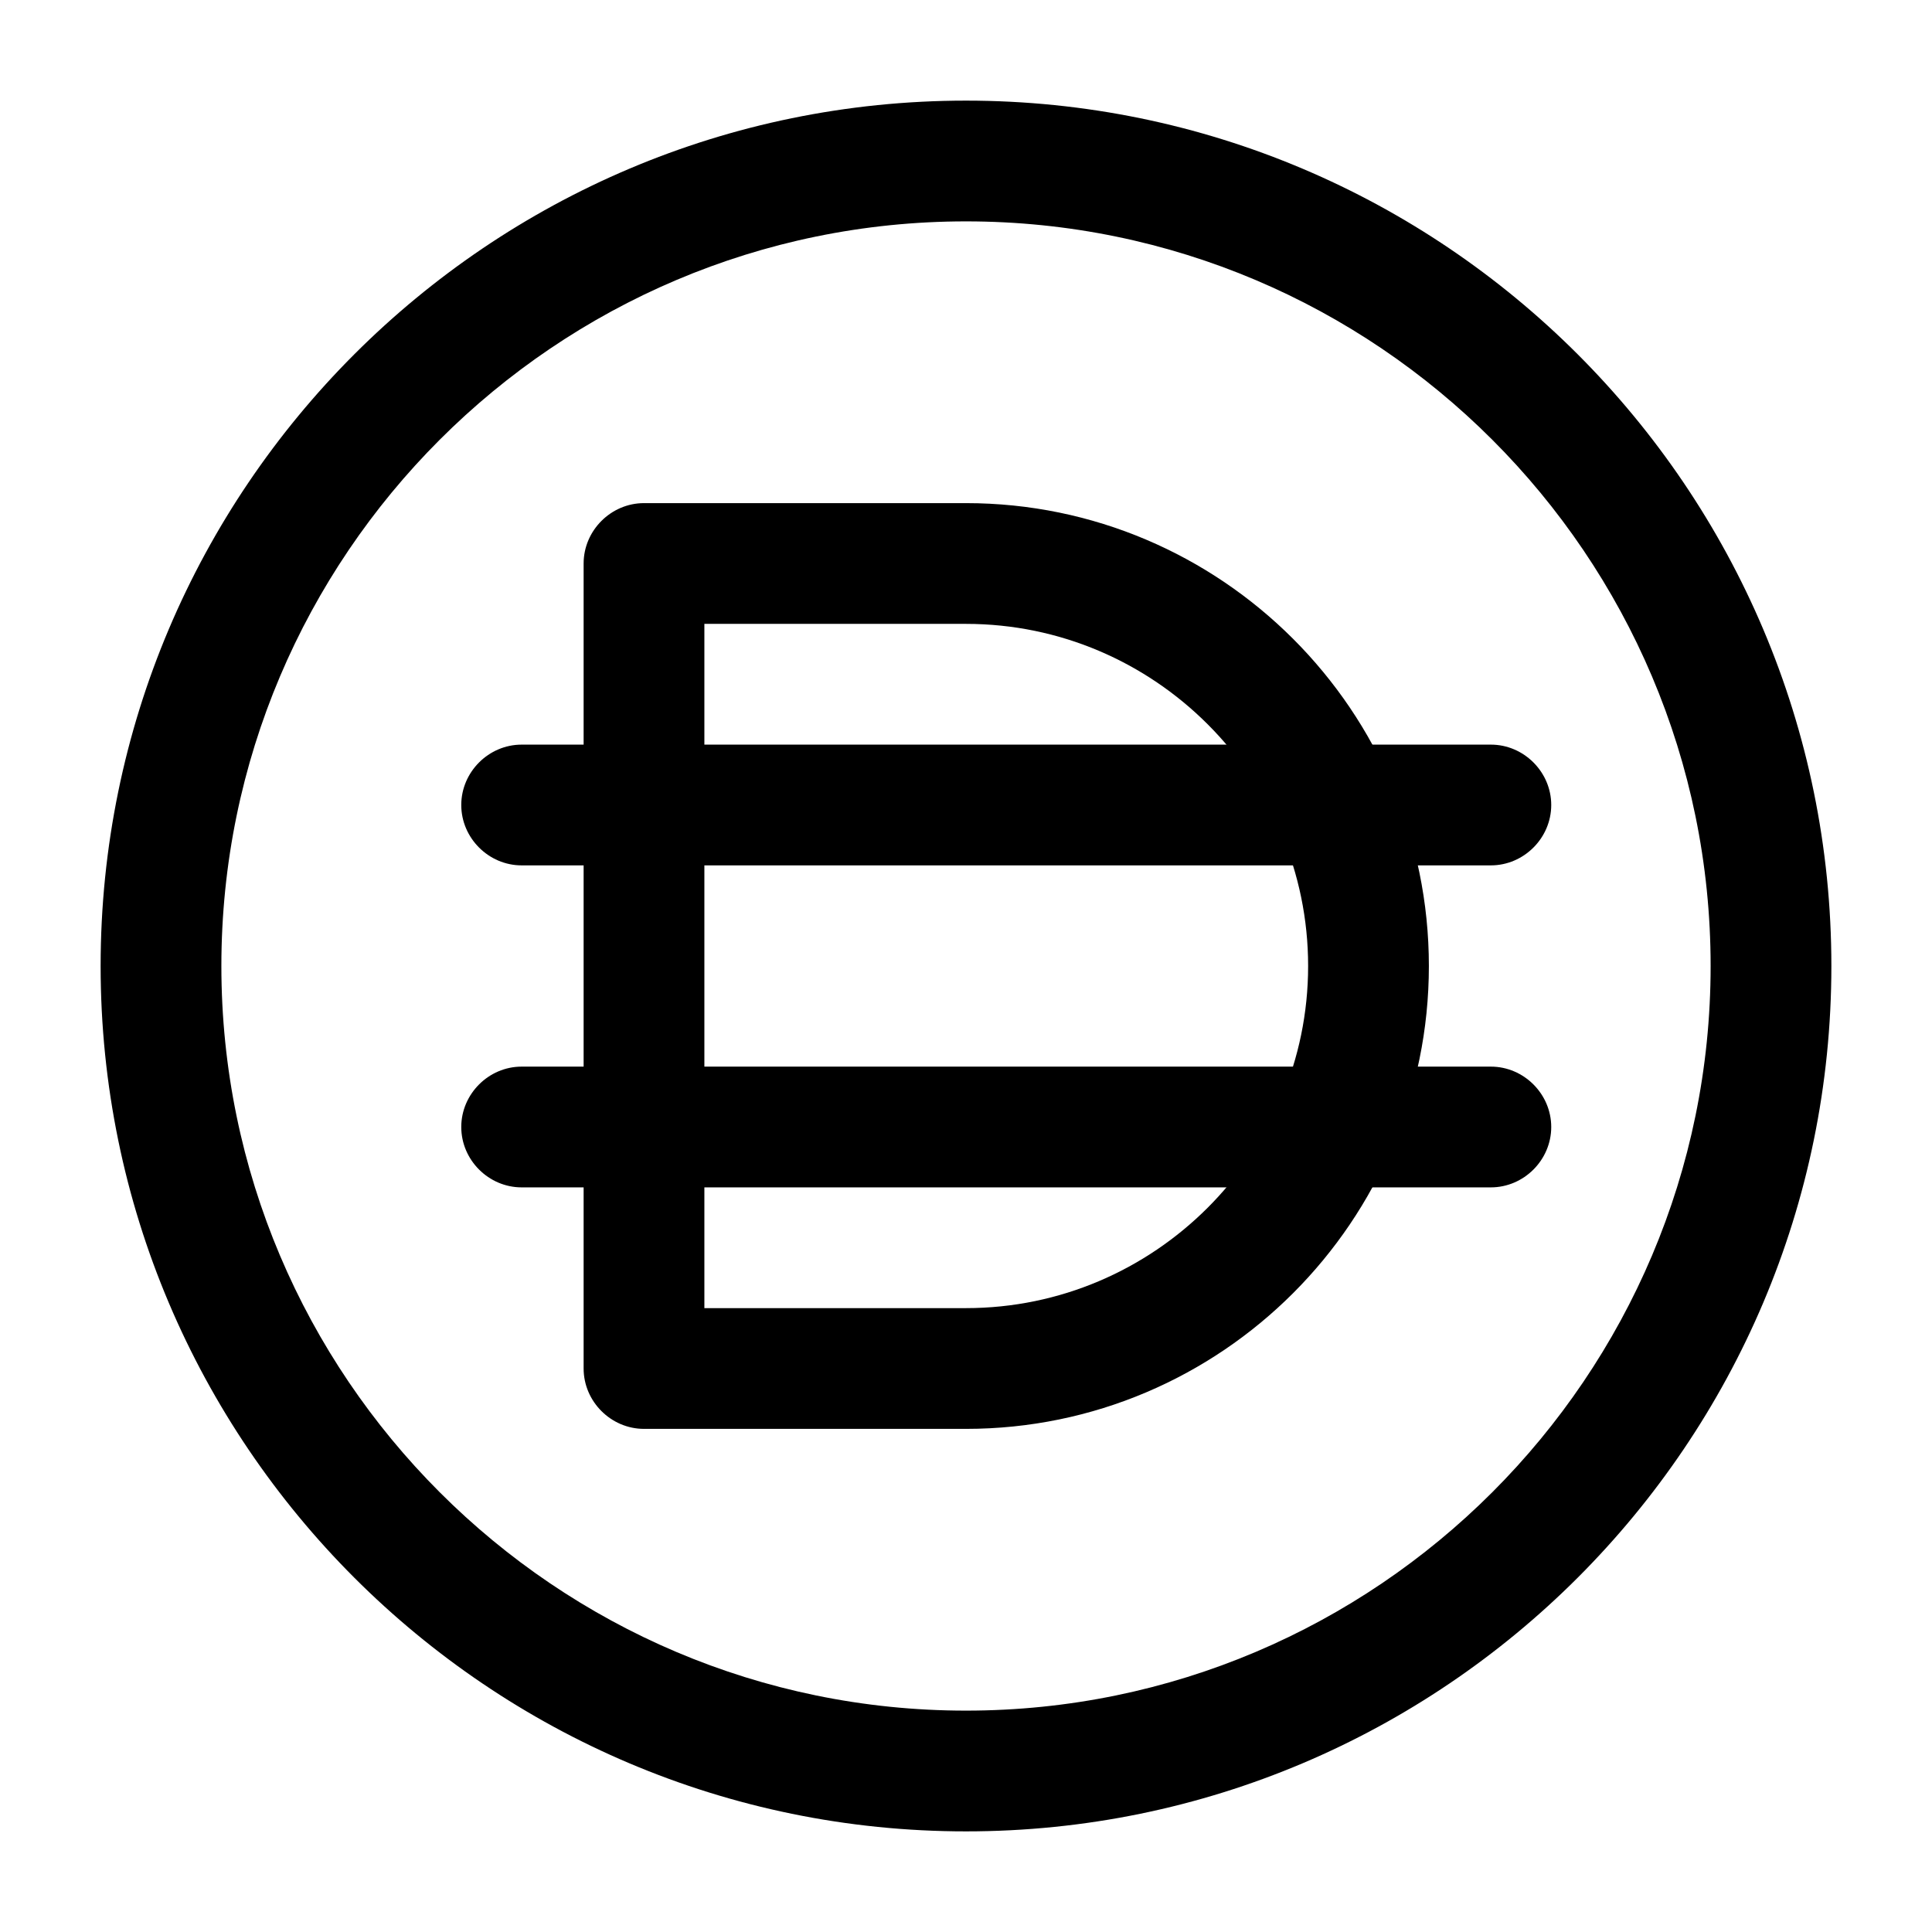 <svg width="24" height="24" viewBox="0 0 24 24" fill="none" xmlns="http://www.w3.org/2000/svg">
<path d="M12 22.75C6.07 22.75 1.25 17.93 1.25 12C1.25 6.07 6.07 1.25 12 1.25C17.93 1.25 22.75 6.07 22.75 12C22.75 17.93 17.93 22.75 12 22.75ZM12 2.75C6.9 2.75 2.75 6.9 2.75 12C2.75 17.1 6.9 21.25 12 21.25C17.1 21.25 21.25 17.1 21.25 12C21.25 6.9 17.1 2.75 12 2.75Z" fill="black"/>
<path d="M12 17.75H8C7.59 17.75 7.25 17.41 7.25 17V7C7.25 6.59 7.59 6.25 8 6.25H12C15.17 6.25 17.75 8.83 17.75 12C17.75 15.17 15.17 17.75 12 17.75ZM8.75 16.25H12C14.34 16.25 16.25 14.34 16.25 12C16.25 9.66 14.34 7.75 12 7.75H8.75V16.25Z" fill="black"/>
<path d="M18.52 10.75H6.48C6.07 10.75 5.73 10.41 5.73 10C5.73 9.59 6.07 9.25 6.48 9.25H18.52C18.93 9.25 19.27 9.59 19.27 10C19.27 10.41 18.93 10.75 18.52 10.75Z" fill="black"/>
<path d="M18.52 14.75H6.48C6.07 14.75 5.73 14.41 5.73 14C5.73 13.59 6.07 13.25 6.48 13.25H18.52C18.93 13.25 19.27 13.59 19.27 14C19.27 14.41 18.93 14.75 18.52 14.75Z" fill="black"/>
</svg>

